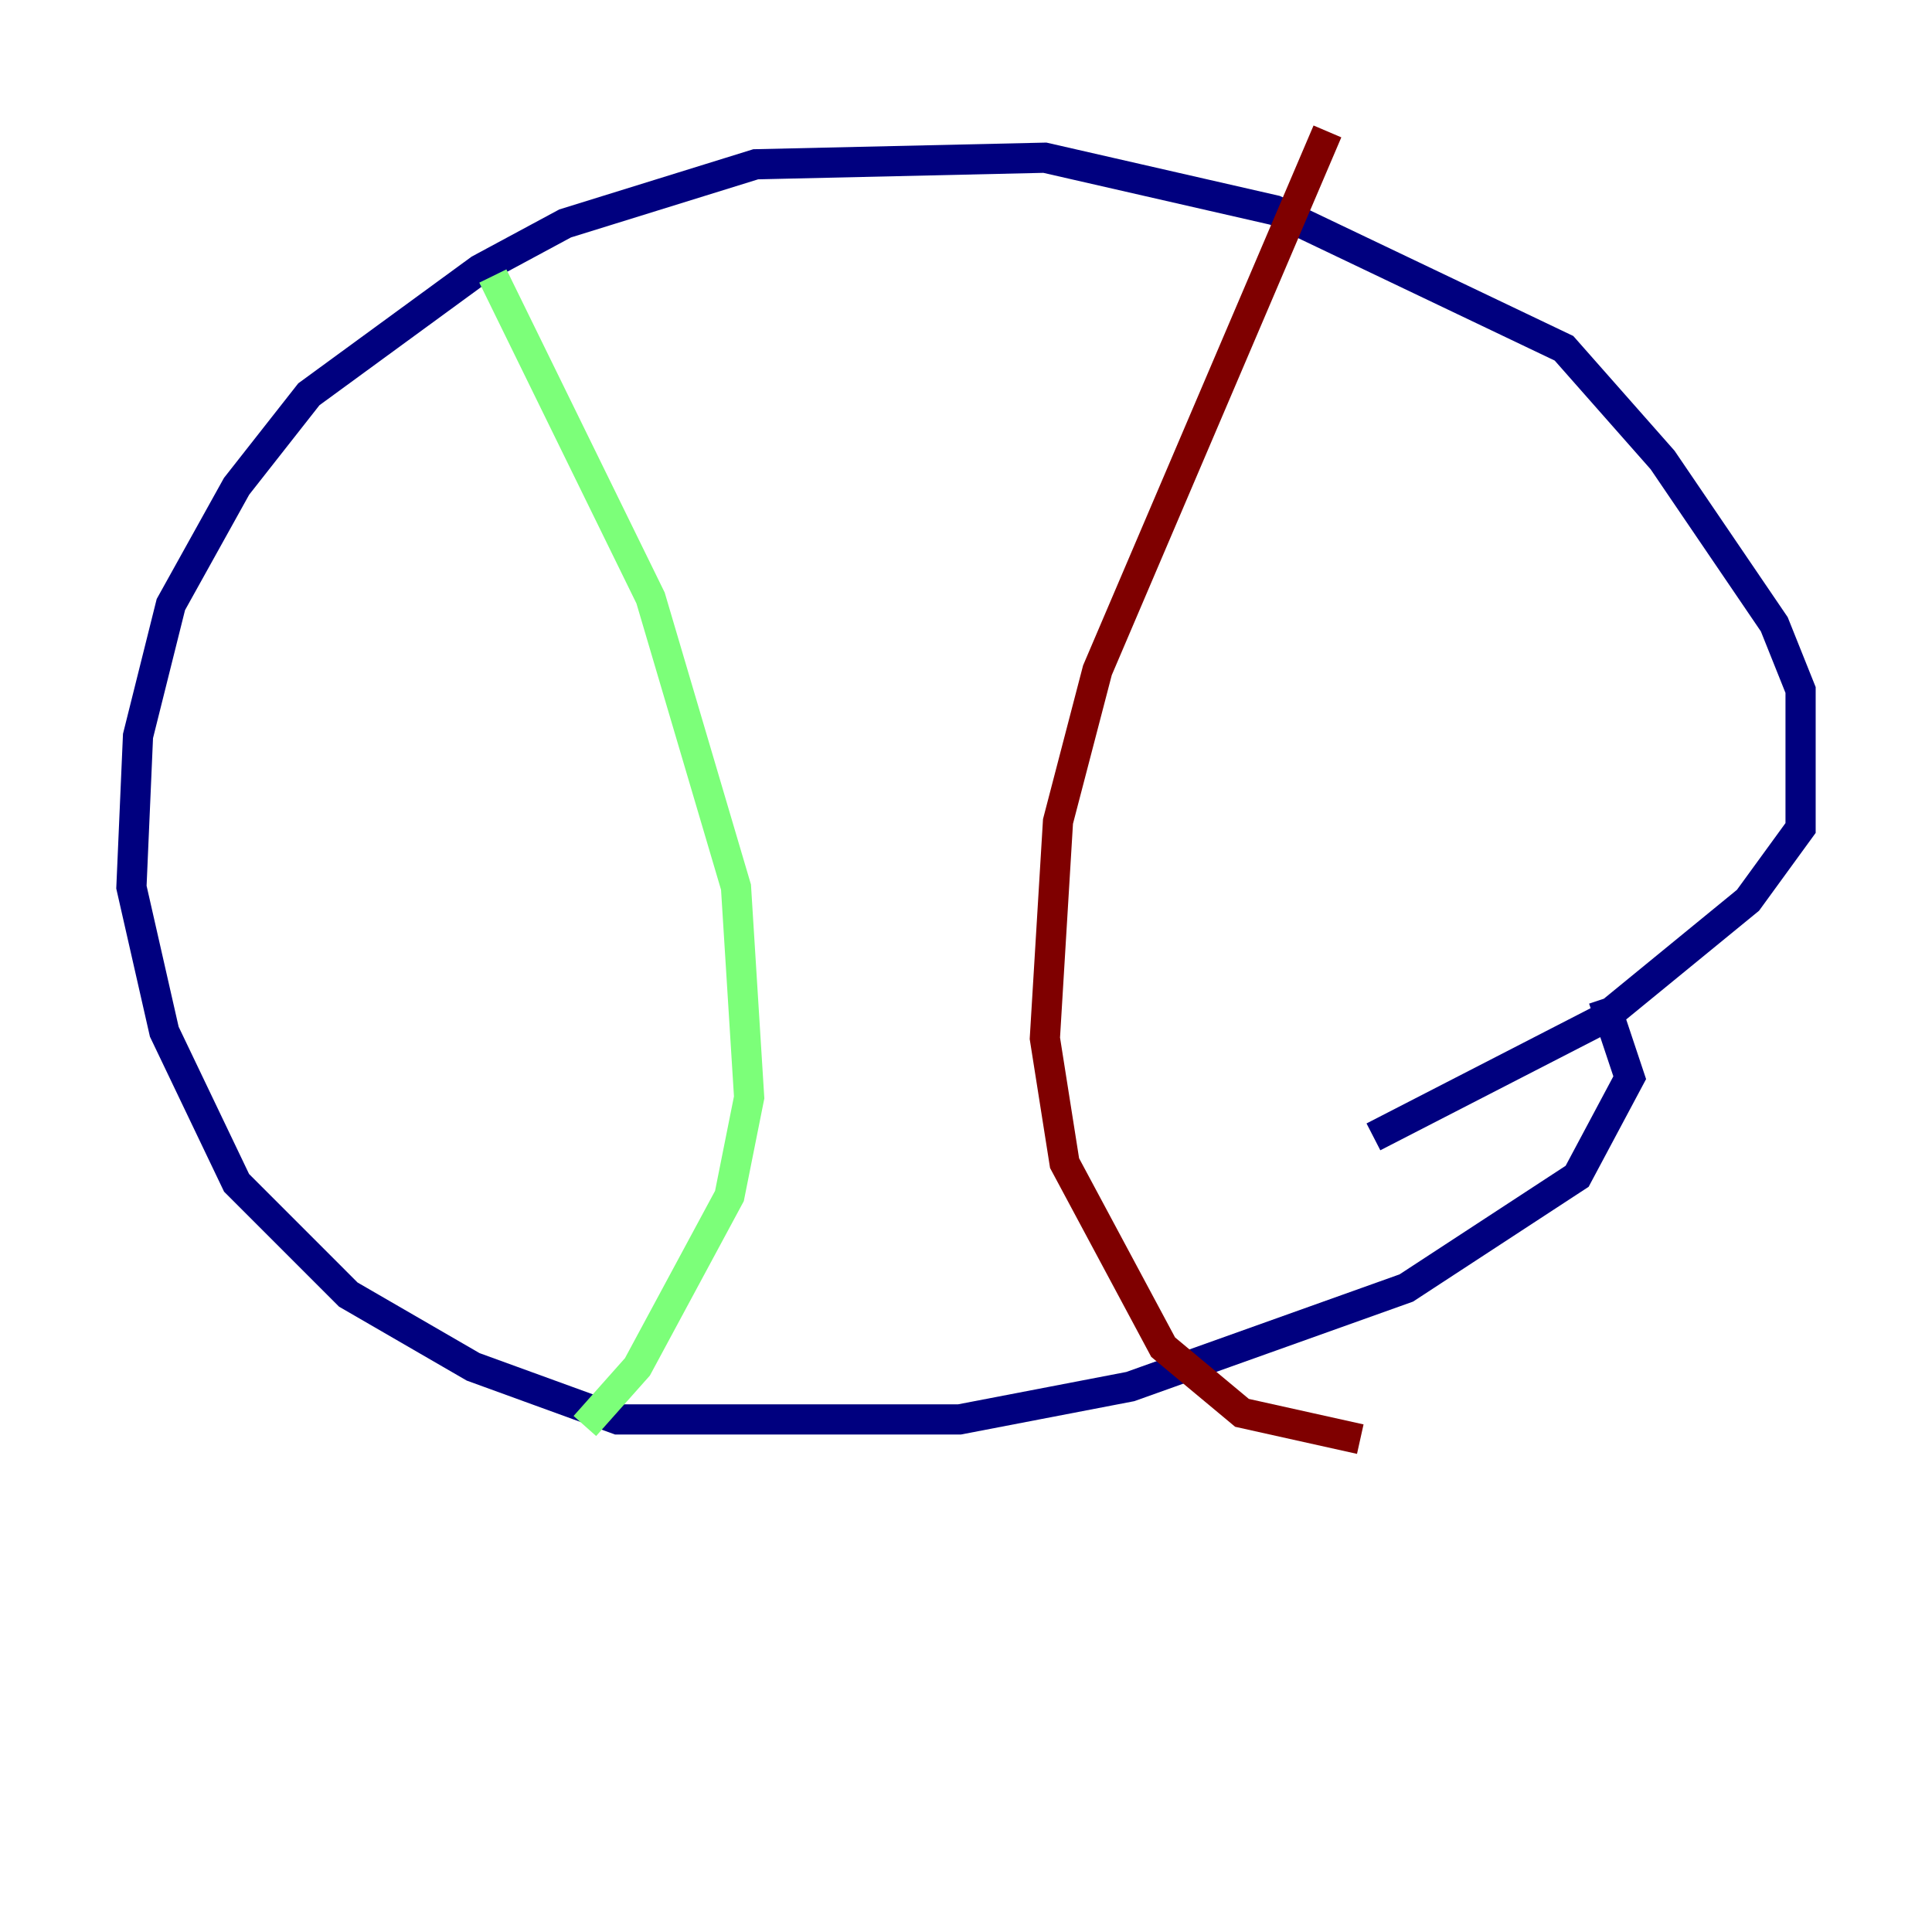 <?xml version="1.0" encoding="utf-8" ?>
<svg baseProfile="tiny" height="128" version="1.2" viewBox="0,0,128,128" width="128" xmlns="http://www.w3.org/2000/svg" xmlns:ev="http://www.w3.org/2001/xml-events" xmlns:xlink="http://www.w3.org/1999/xlink"><defs /><polyline fill="none" points="106.231,66.177 107.973,71.401 104.49,77.932 93.17,85.333 74.884,91.864 63.565,94.041 40.925,94.041 31.347,90.558 23.075,85.769 15.674,78.367 10.884,68.354 8.707,58.776 9.143,48.762 11.32,40.054 15.674,32.218 20.463,26.122 31.782,17.85 37.442,14.803 50.068,10.884 69.225,10.449 84.463,13.932 103.619,23.075 110.15,30.476 117.551,41.361 119.293,45.714 119.293,54.857 115.809,59.646 106.231,67.483 90.993,75.32" stroke="#00007f" stroke-width="2" /><polyline fill="none" points="32.653,18.286 43.102,39.619 48.762,58.776 49.633,72.707 48.327,79.238 42.231,90.558 38.748,94.476" stroke="#7cff79" stroke-width="2" /><polyline fill="none" points="87.946,8.707 72.707,44.408 70.095,54.422 69.225,68.789 70.531,77.061 77.061,89.252 82.286,93.605 90.122,95.347" stroke="#7f0000" stroke-width="2" /></svg>